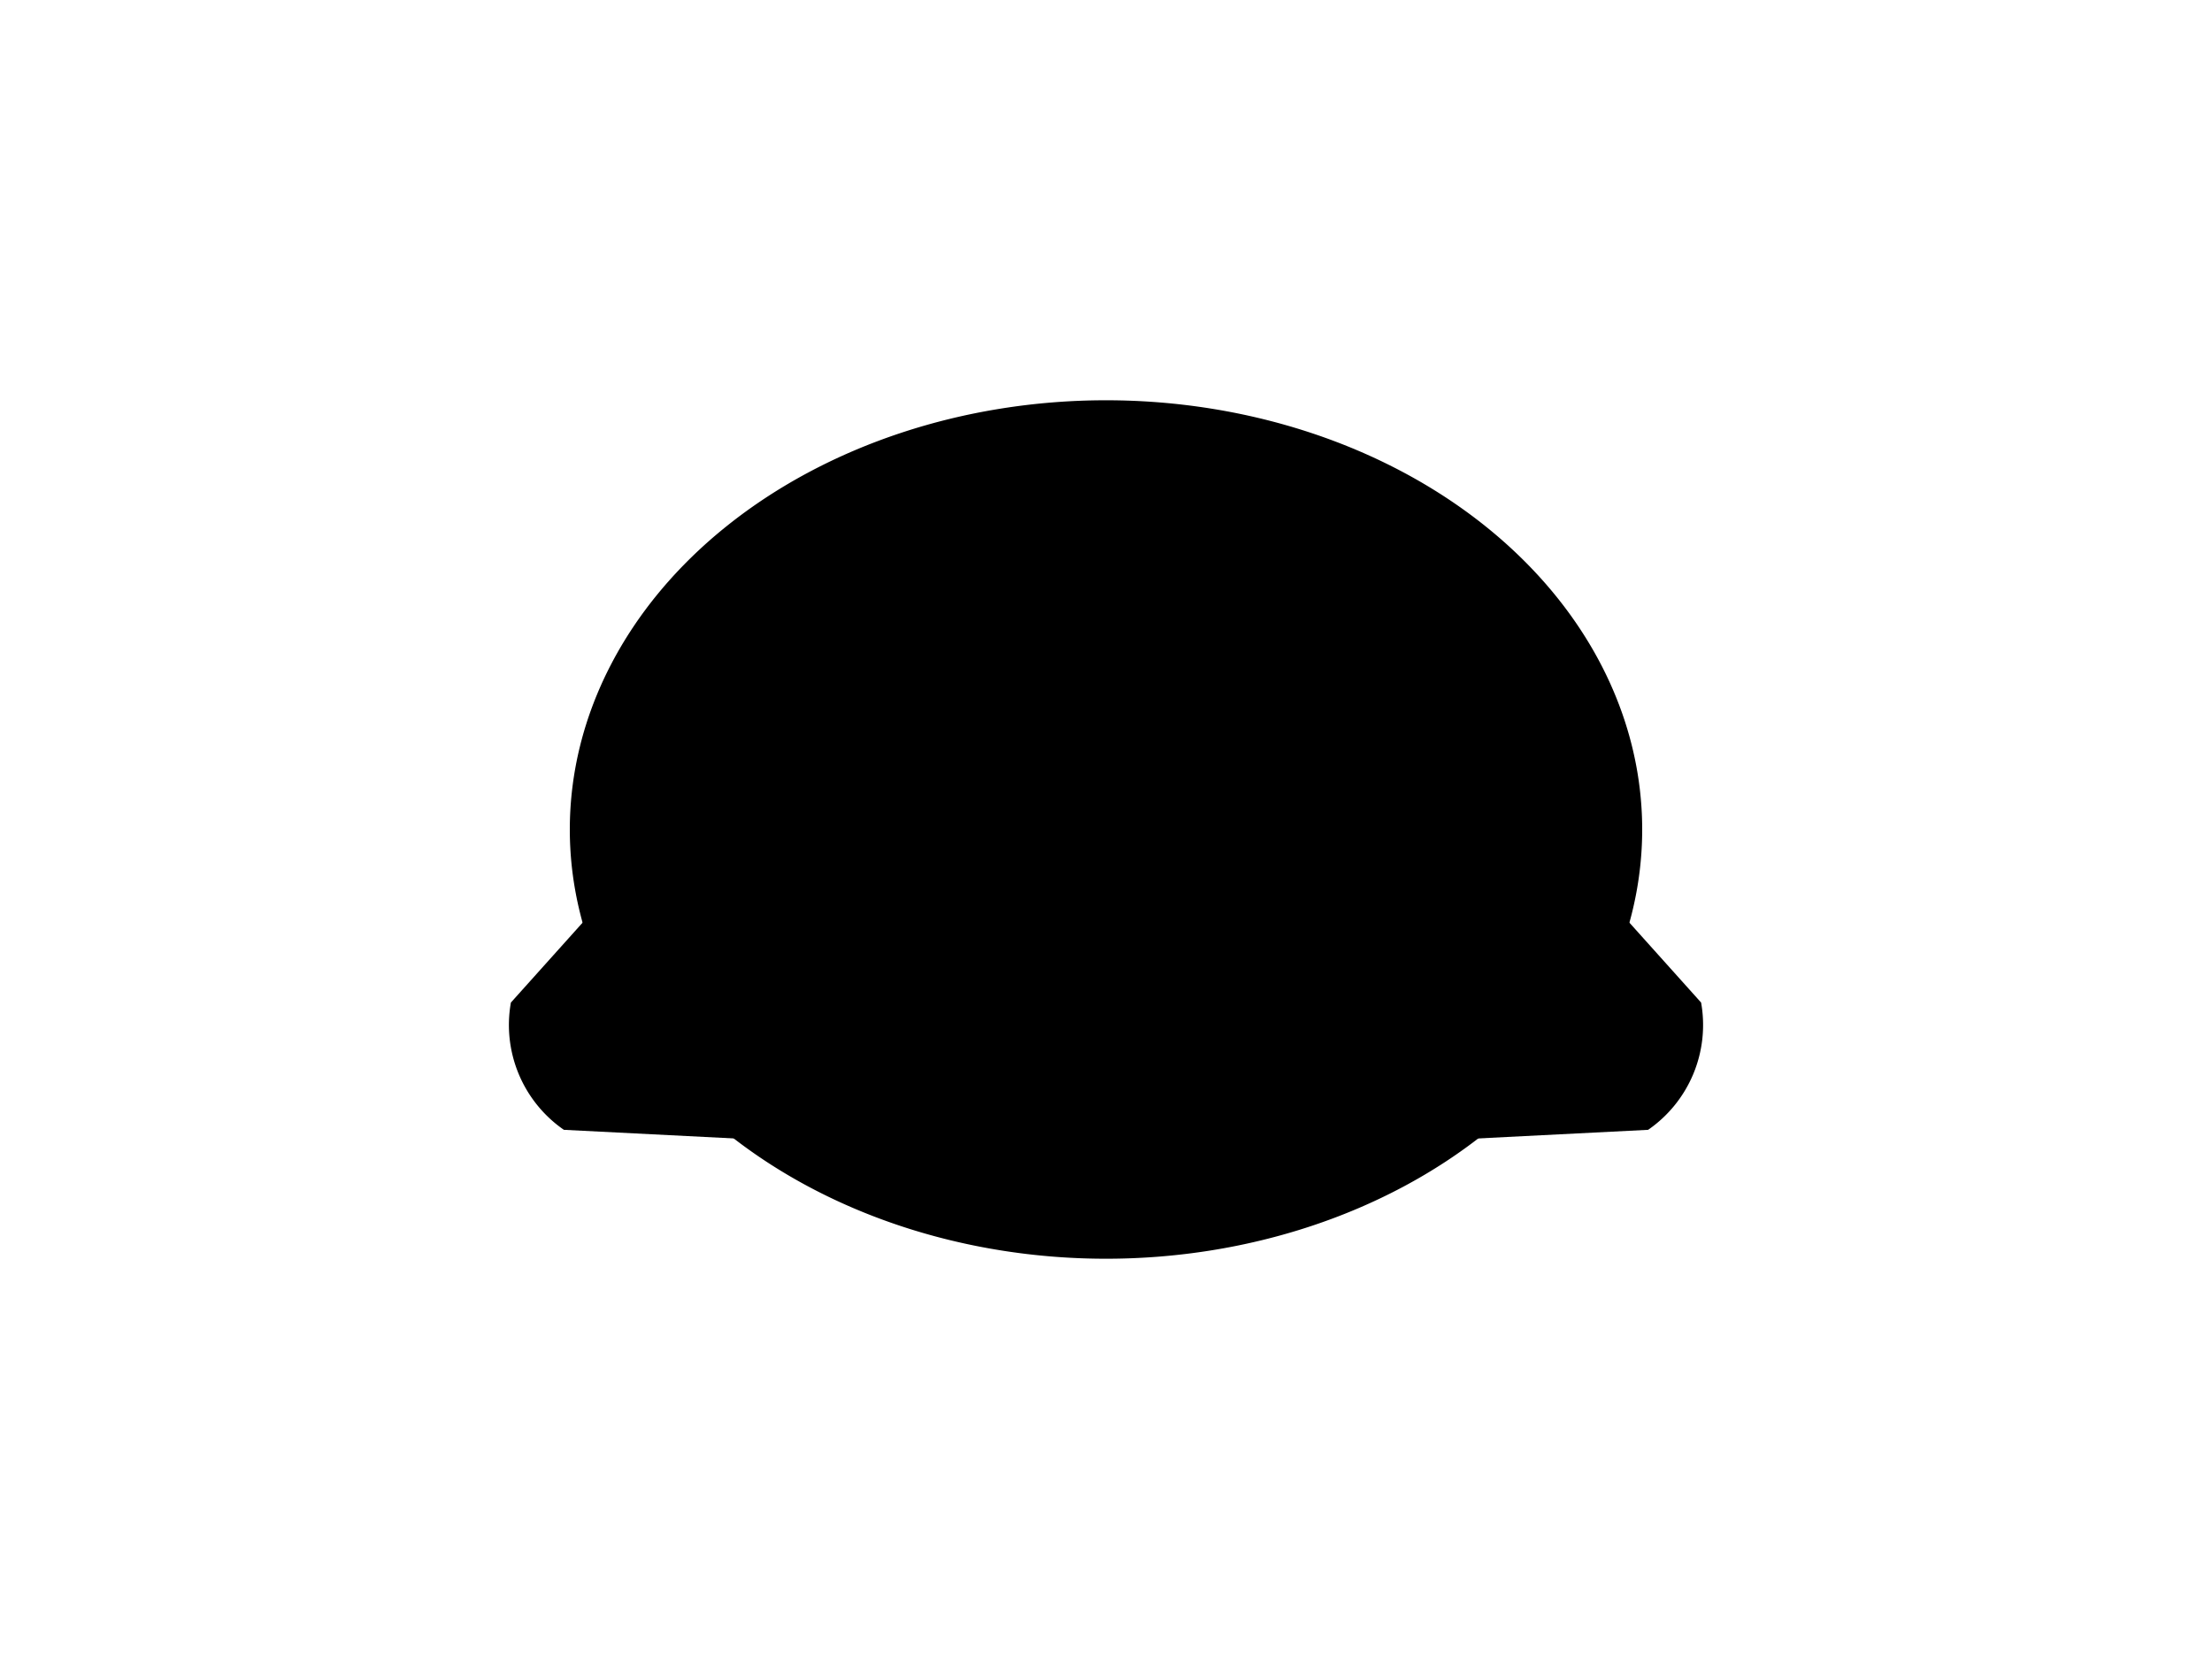 <?xml version="1.0" encoding="UTF-8"?>
<svg xmlns="http://www.w3.org/2000/svg" xmlns:xlink="http://www.w3.org/1999/xlink"
     width="800" height="600" viewBox="0 -600 800 600">
<defs>
</defs>
<g>
<path fill="hsl(45, 3%, 54%)" stroke="black" stroke-width="1" d="M340.527,-184.964 L204.102,-191.875 A45.6,45.6,0,0,1,185.241,-237.185 L276.467,-338.858" />
<path fill="hsl(45, 3%, 54%)" stroke="black" stroke-width="1" d="M459.473,-184.964 L595.898,-191.875 A45.6,45.6,0,0,0,614.759,-237.185 L523.533,-338.858" />
<path fill="hsl(45, 3%, 54%)" stroke="black" stroke-width="1" d="M206.58,-300.0 A193.42,154.736,0,0,0,593.42,-300.0 A193.42,154.736,0,0,0,206.58,-300.0" />
<path fill="black" stroke="black" stroke-width="1" d="M332.936,-338.684 A10.064,13.6,0,0,0,353.064,-338.684 A10.064,13.6,0,0,0,332.936,-338.684" />
<path fill="black" stroke="black" stroke-width="1" d="M446.936,-338.684 A10.064,13.6,0,0,0,467.064,-338.684 A10.064,13.6,0,0,0,446.936,-338.684" />
<path fill="black" stroke="black" stroke-width="1" d="M389.7,-303.433 L410.3,-303.433 L400.0,-289.7 Z" />
<path fill="black" stroke="black" stroke-width="2" d="M400.0,-289.7 L400.0,-274.25" />
<path fill="none" stroke="black" stroke-width="2" d="M379.4,-270.25 A20.6,20.6,30,0,0,400.0,-274.25 A20.6,20.6,150,0,0,420.6,-270.25" />
<path fill="black" stroke="black" stroke-width="1" d="M366.0,-279.7 L340.886,-272.971" />
<path fill="black" stroke="black" stroke-width="1" d="M360.0,-285.7 L334.099,-283.434" />
<path fill="black" stroke="black" stroke-width="1" d="M366.0,-291.7 L340.099,-293.966" />
<path fill="black" stroke="black" stroke-width="1" d="M434.0,-279.7 L459.114,-272.971" />
<path fill="black" stroke="black" stroke-width="1" d="M440.0,-285.7 L465.901,-283.434" />
<path fill="black" stroke="black" stroke-width="1" d="M434.0,-291.7 L459.901,-293.966" />
</g>
</svg>